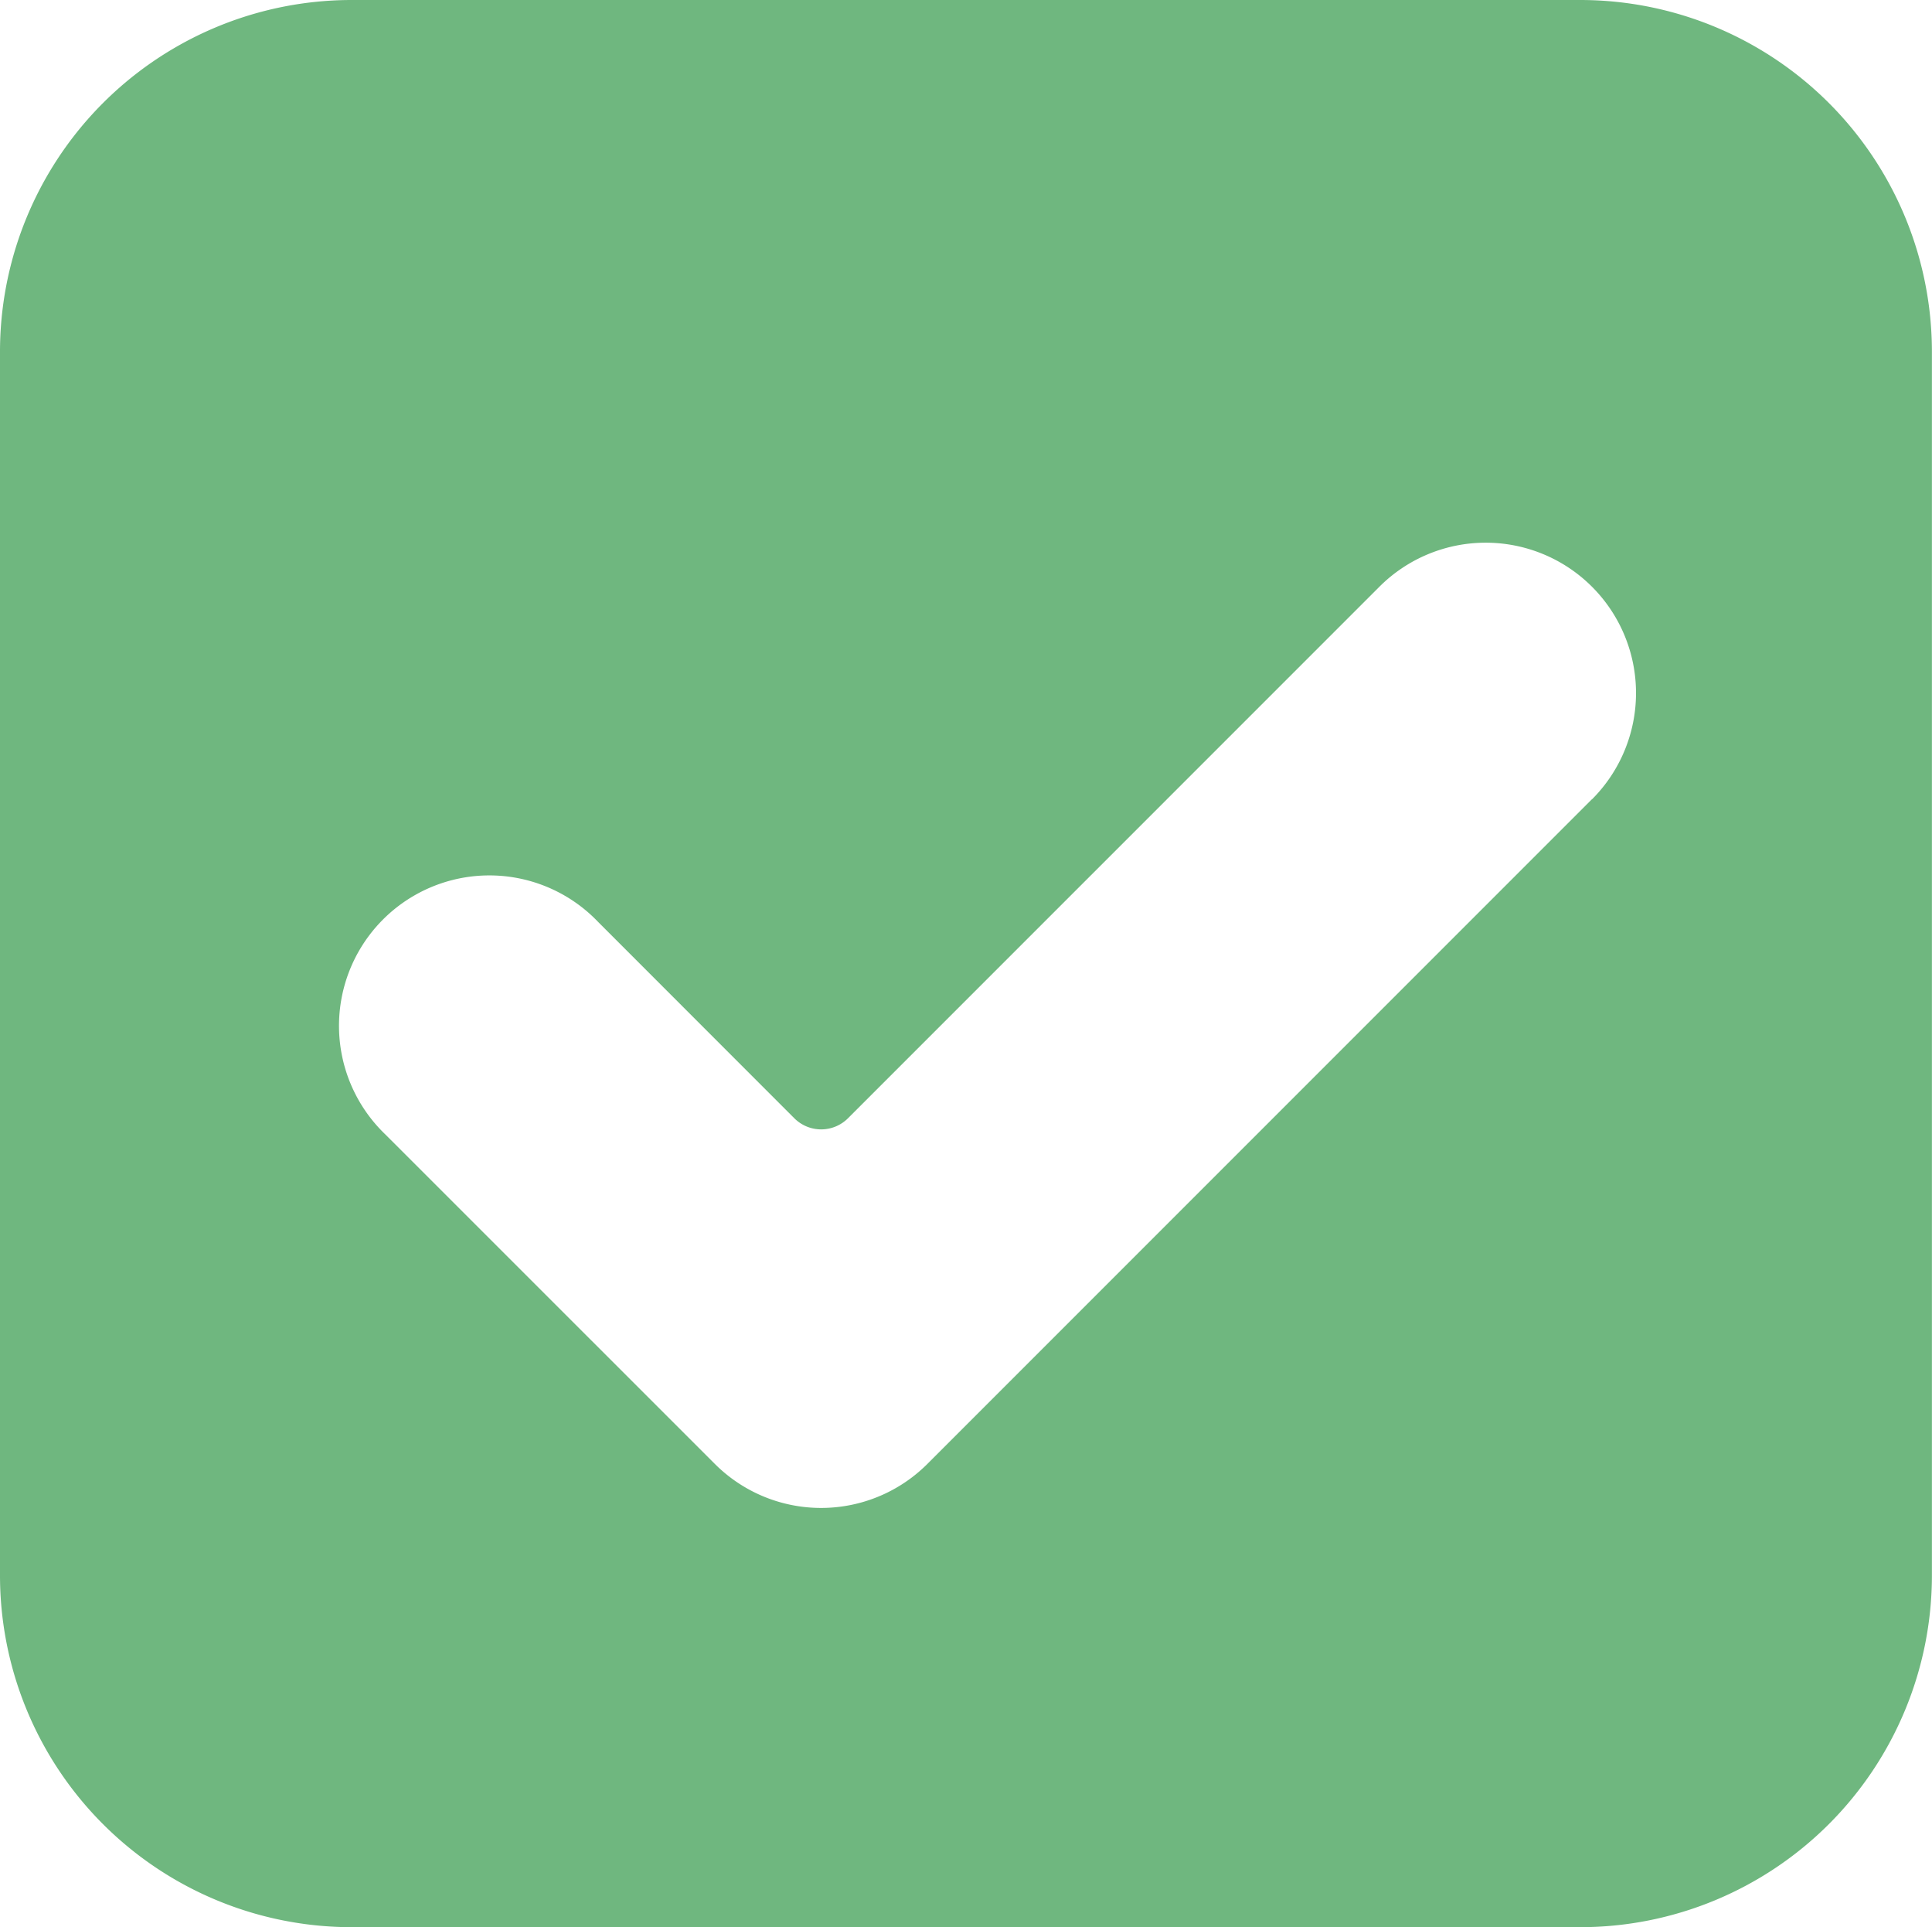 <svg xmlns="http://www.w3.org/2000/svg" width="22.149" height="22.089" viewBox="0 0 22.149 22.089">
  <g id="check-mark_1_" data-name="check-mark (1)" transform="translate(0 -0.062)">
    <g id="Сгруппировать_7241" data-name="Сгруппировать 7241" transform="translate(0 0.062)">
      <g id="Сгруппировать_7240" data-name="Сгруппировать 7240">
        <path id="Контур_44878" data-name="Контур 44878" d="M18.116.062H4.032A4.032,4.032,0,0,0,0,4.095V18.118a4.032,4.032,0,0,0,4.032,4.033H18.116a4.033,4.033,0,0,0,4.032-4.033V4.095A4.032,4.032,0,0,0,18.116.062Zm.134,9.161-7.618,7.618a1.723,1.723,0,0,1-2.437,0L4.419,13.066a1.724,1.724,0,1,1,2.437-2.438l2.25,2.251a.435.435,0,0,0,.616,0l6.092-6.092a1.723,1.723,0,1,1,2.437,2.437Z" transform="translate(0 -0.062)" fill="#6fb77f"/>
      </g>
    </g>
  </g>
</svg>
